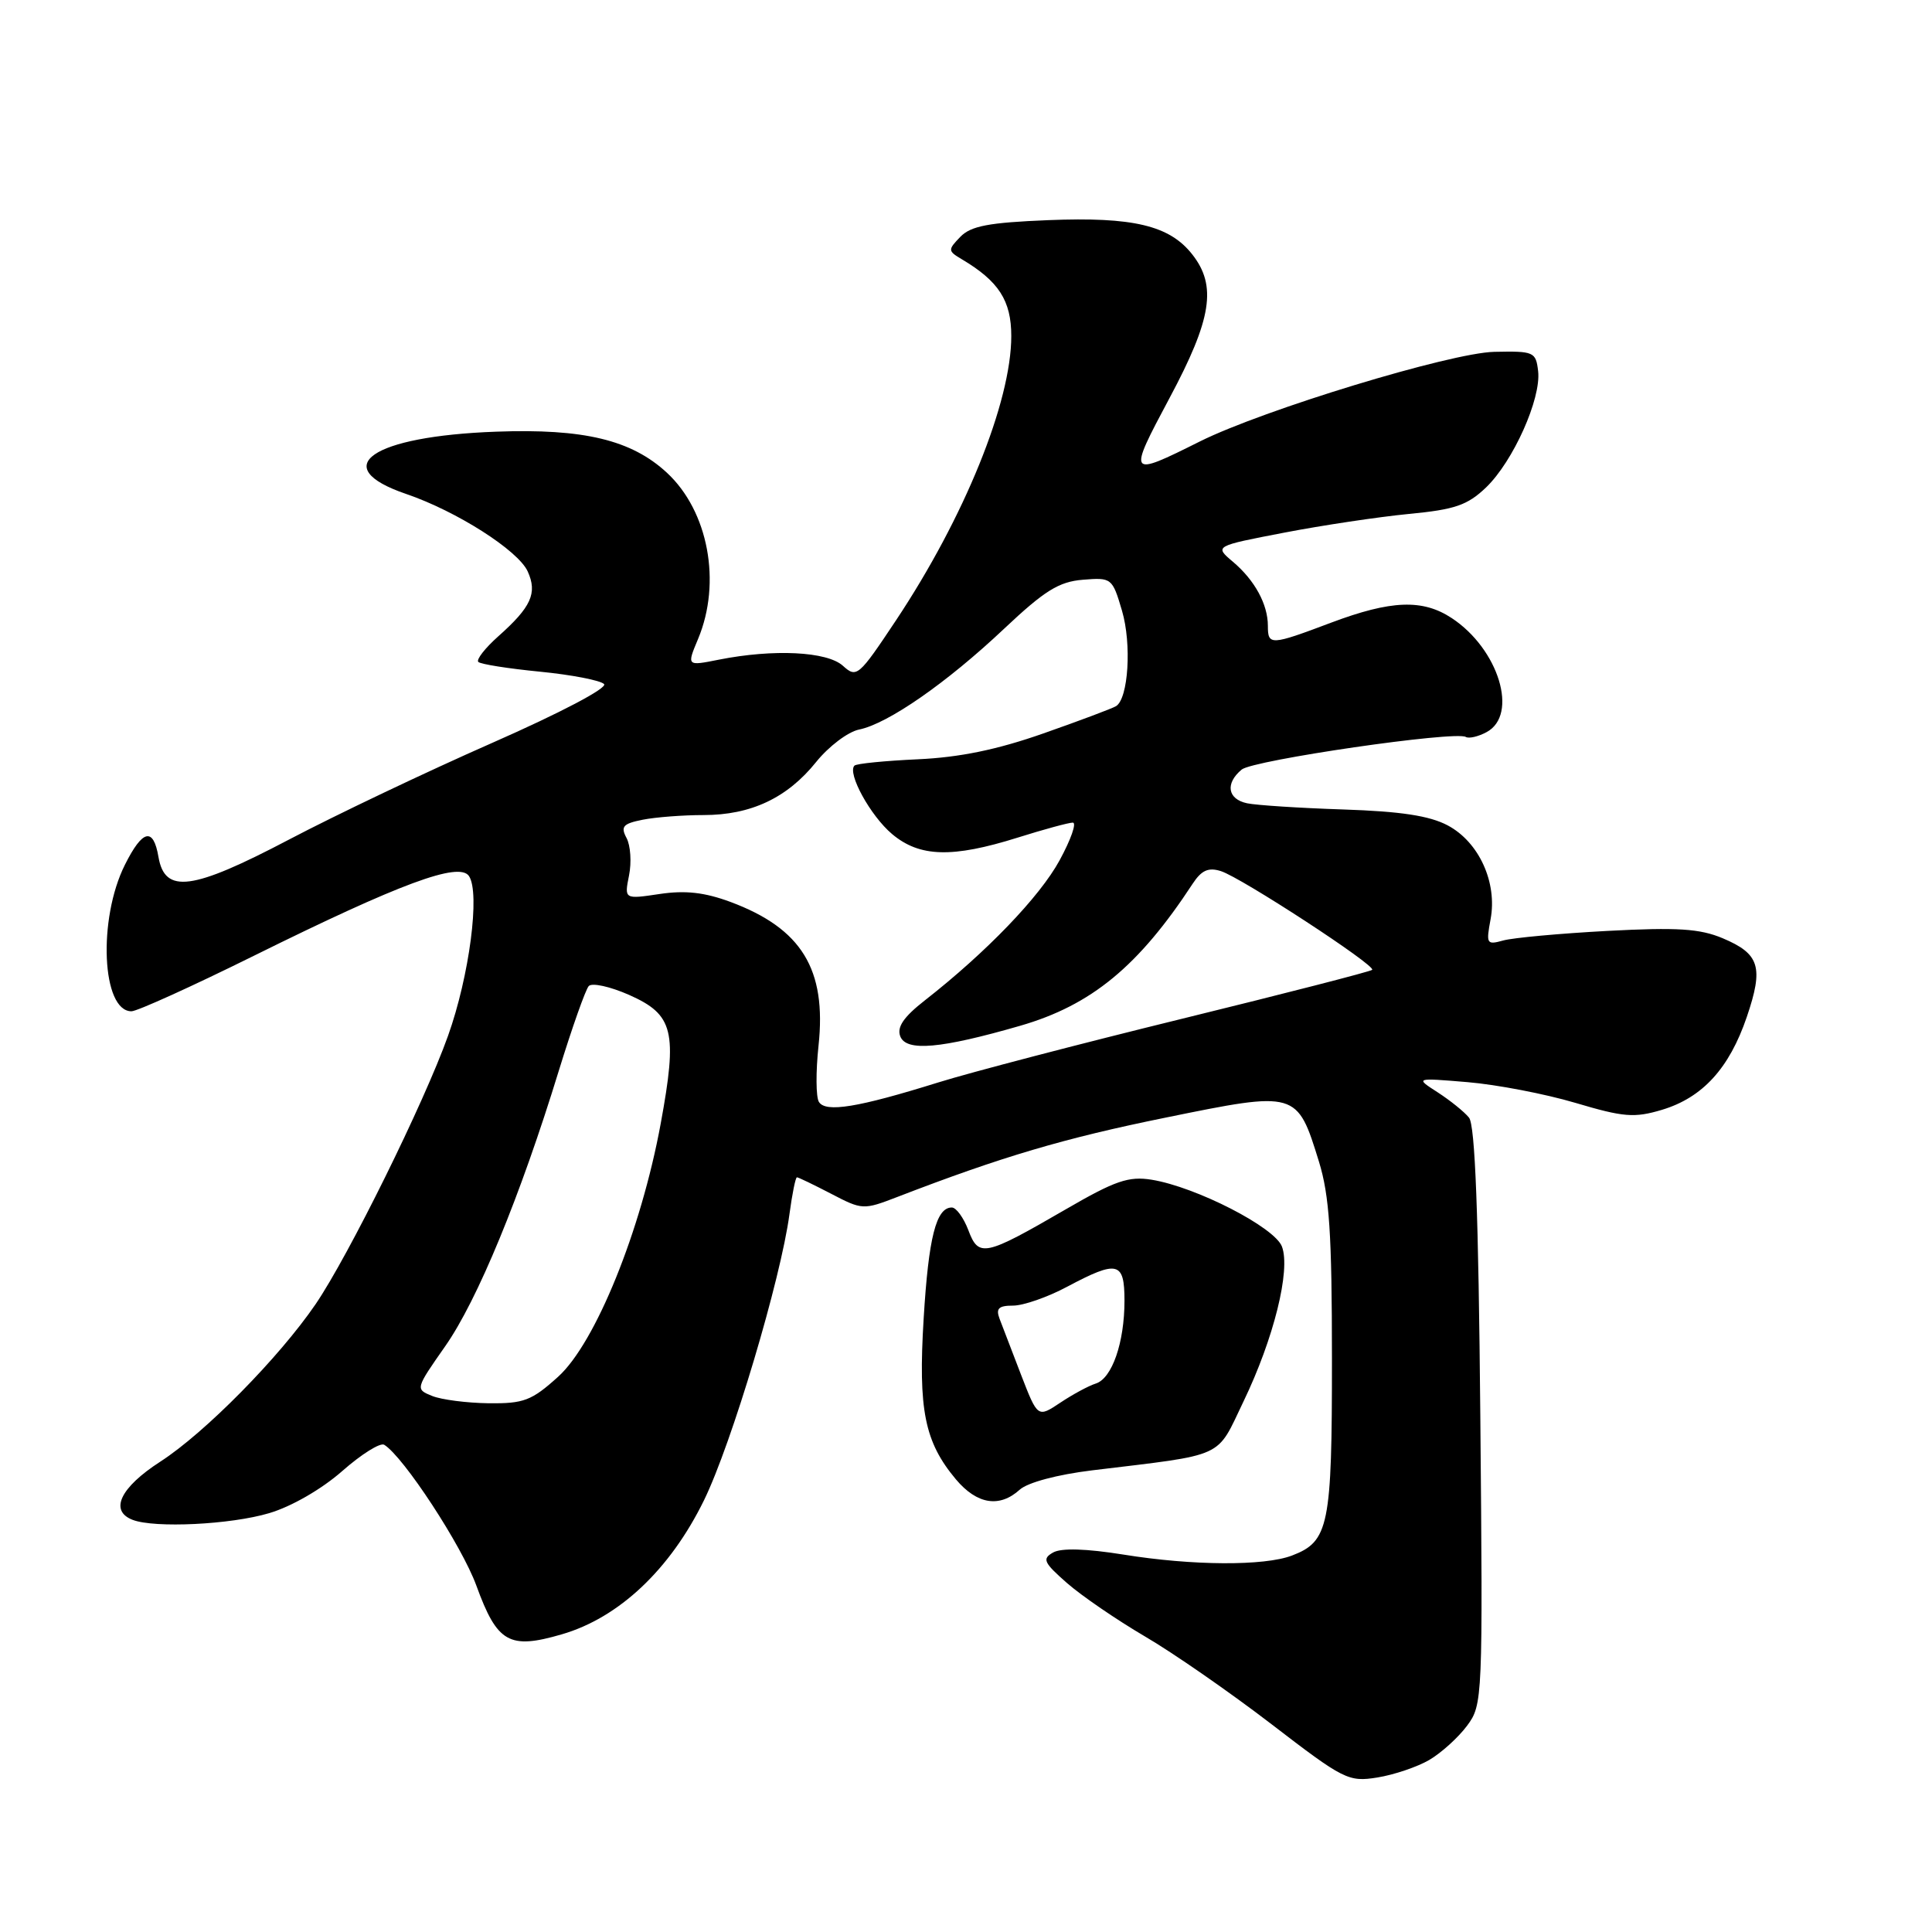 <?xml version="1.0" encoding="UTF-8" standalone="no"?>
<!DOCTYPE svg PUBLIC "-//W3C//DTD SVG 1.1//EN" "http://www.w3.org/Graphics/SVG/1.1/DTD/svg11.dtd" >
<svg xmlns="http://www.w3.org/2000/svg" xmlns:xlink="http://www.w3.org/1999/xlink" version="1.1" viewBox="0 0 256 256">
 <g >
 <path fill="currentColor"
d=" M 189.39 233.20 C 190.99 232.26 193.24 230.22 194.40 228.66 C 196.46 225.88 196.49 225.17 196.15 187.66 C 195.91 160.81 195.46 149.08 194.65 148.09 C 194.02 147.31 192.15 145.81 190.50 144.74 C 187.50 142.81 187.50 142.81 194.46 143.39 C 198.29 143.71 204.71 144.94 208.73 146.13 C 215.15 148.04 216.55 148.15 220.21 147.06 C 225.60 145.44 229.14 141.56 231.46 134.75 C 233.71 128.14 233.17 126.39 228.26 124.32 C 225.23 123.05 222.27 122.86 213.00 123.35 C 206.68 123.69 200.46 124.26 199.18 124.62 C 196.99 125.23 196.90 125.07 197.51 121.80 C 198.42 116.93 195.97 111.57 191.83 109.37 C 189.42 108.09 185.59 107.51 178.00 107.26 C 172.22 107.07 166.49 106.70 165.25 106.44 C 162.65 105.89 162.32 103.81 164.53 101.97 C 166.06 100.71 192.83 96.81 194.23 97.65 C 194.63 97.89 195.87 97.61 196.98 97.01 C 201.25 94.72 198.59 86.00 192.36 81.90 C 188.51 79.36 184.33 79.52 176.40 82.50 C 168.36 85.53 168.00 85.55 168.00 82.93 C 168.00 80.07 166.26 76.88 163.36 74.43 C 160.91 72.36 160.91 72.36 170.16 70.58 C 175.24 69.60 182.68 68.49 186.68 68.10 C 192.78 67.52 194.44 66.95 196.91 64.59 C 200.50 61.14 204.23 52.82 203.81 49.18 C 203.51 46.62 203.26 46.51 198.00 46.62 C 192.19 46.75 167.41 54.30 159.00 58.49 C 149.45 63.26 149.40 63.18 154.97 52.74 C 160.57 42.27 161.26 37.87 157.98 33.71 C 154.97 29.87 150.13 28.72 138.90 29.17 C 131.00 29.49 128.65 29.94 127.25 31.38 C 125.58 33.11 125.59 33.25 127.44 34.35 C 132.34 37.26 134.00 39.83 134.00 44.53 C 134.00 53.26 127.79 68.57 118.71 82.22 C 113.77 89.64 113.51 89.87 111.69 88.22 C 109.59 86.32 102.51 85.97 95.25 87.41 C 90.99 88.26 90.99 88.26 92.50 84.66 C 95.63 77.17 93.86 67.73 88.37 62.64 C 83.67 58.29 77.35 56.77 65.72 57.20 C 49.22 57.80 43.34 61.88 53.81 65.45 C 60.50 67.73 68.64 72.92 69.92 75.71 C 71.23 78.59 70.40 80.43 66.01 84.33 C 64.26 85.89 63.08 87.41 63.38 87.71 C 63.68 88.01 67.35 88.59 71.54 89.00 C 75.72 89.41 79.55 90.15 80.04 90.64 C 80.55 91.15 74.34 94.42 65.21 98.44 C 56.57 102.24 44.45 108.01 38.29 111.25 C 25.46 117.99 21.85 118.47 21.00 113.56 C 20.32 109.57 18.89 109.91 16.55 114.59 C 12.94 121.81 13.49 134.00 17.42 134.00 C 18.17 134.00 25.47 130.69 33.65 126.64 C 53.07 117.03 60.83 114.16 62.14 116.08 C 63.64 118.30 62.20 129.33 59.36 137.27 C 56.21 146.10 46.18 166.41 41.82 172.81 C 36.99 179.88 27.15 189.86 21.25 193.67 C 15.92 197.11 14.46 200.19 17.58 201.39 C 20.50 202.51 30.58 202.02 35.67 200.50 C 38.62 199.63 42.62 197.32 45.34 194.93 C 47.88 192.69 50.39 191.12 50.91 191.44 C 53.48 193.03 61.19 204.81 63.12 210.10 C 65.88 217.68 67.47 218.59 74.43 216.56 C 82.02 214.36 88.80 207.96 93.29 198.78 C 96.96 191.27 103.47 169.45 104.61 160.86 C 104.97 158.19 105.41 156.00 105.60 156.00 C 105.79 156.00 107.82 156.98 110.13 158.18 C 114.25 160.33 114.40 160.34 118.91 158.60 C 132.73 153.27 140.97 150.83 154.45 148.09 C 171.85 144.54 171.87 144.55 174.77 153.93 C 176.15 158.42 176.49 163.46 176.49 180.00 C 176.50 202.22 176.09 204.25 171.19 206.12 C 167.51 207.52 158.01 207.47 148.86 205.99 C 143.93 205.20 140.64 205.10 139.55 205.71 C 138.06 206.55 138.28 207.04 141.38 209.76 C 143.32 211.46 147.97 214.64 151.70 216.83 C 155.44 219.01 163.00 224.26 168.50 228.48 C 178.05 235.82 178.68 236.14 182.49 235.53 C 184.69 235.18 187.80 234.13 189.39 233.20 Z  M 135.12 197.39 C 136.17 196.44 140.10 195.39 144.70 194.83 C 162.59 192.66 161.10 193.34 164.77 185.70 C 168.78 177.38 171.03 168.32 169.87 165.19 C 168.93 162.63 158.50 157.28 152.60 156.32 C 149.56 155.83 147.77 156.44 141.24 160.23 C 130.46 166.48 129.68 166.65 128.31 163.00 C 127.68 161.35 126.70 160.00 126.12 160.00 C 124.04 160.00 123.04 163.96 122.39 174.70 C 121.65 186.82 122.51 191.07 126.67 196.03 C 129.46 199.34 132.44 199.82 135.12 197.39 Z  M 57.26 184.97 C 55.03 184.07 55.04 184.03 58.98 178.40 C 63.26 172.30 68.93 158.55 74.04 141.89 C 75.80 136.18 77.59 131.12 78.01 130.66 C 78.44 130.19 80.84 130.72 83.36 131.83 C 89.26 134.45 89.80 136.64 87.54 148.92 C 84.93 163.08 78.90 177.96 73.95 182.43 C 70.44 185.60 69.40 185.99 64.75 185.94 C 61.86 185.90 58.49 185.47 57.26 184.97 Z  M 108.51 146.01 C 108.11 145.37 108.09 142.01 108.46 138.55 C 109.54 128.43 106.23 123.03 96.79 119.51 C 93.36 118.24 90.81 117.95 87.40 118.46 C 82.72 119.16 82.72 119.16 83.35 116.00 C 83.70 114.26 83.55 112.03 83.02 111.04 C 82.21 109.52 82.55 109.14 85.15 108.62 C 86.86 108.28 90.49 108.00 93.22 108.00 C 99.51 108.00 104.32 105.73 108.15 100.96 C 109.81 98.90 112.36 96.97 113.83 96.67 C 117.65 95.90 125.45 90.48 133.04 83.32 C 138.41 78.26 140.30 77.08 143.48 76.82 C 147.29 76.51 147.39 76.58 148.67 80.92 C 149.97 85.33 149.52 92.56 147.88 93.57 C 147.41 93.86 143.08 95.49 138.26 97.18 C 132.12 99.34 127.14 100.36 121.60 100.61 C 117.26 100.81 113.48 101.18 113.22 101.45 C 112.23 102.44 115.35 108.12 118.21 110.52 C 121.85 113.58 126.17 113.71 134.84 110.99 C 138.33 109.89 141.62 109.00 142.15 109.00 C 142.69 109.00 141.90 111.25 140.40 114.00 C 137.78 118.82 130.69 126.19 122.54 132.56 C 119.74 134.75 118.82 136.09 119.29 137.32 C 120.08 139.37 124.65 138.96 135.18 135.92 C 144.62 133.19 150.87 128.04 158.04 117.09 C 159.21 115.31 160.12 114.90 161.78 115.43 C 164.49 116.29 182.37 127.96 181.82 128.51 C 181.60 128.73 170.32 131.63 156.75 134.96 C 143.18 138.29 128.57 142.10 124.29 143.44 C 113.68 146.75 109.40 147.45 108.51 146.01 Z  M 135.30 182.18 C 134.10 179.06 132.81 175.71 132.45 174.75 C 131.93 173.38 132.32 173.00 134.24 173.00 C 135.60 173.00 138.82 171.88 141.40 170.50 C 148.10 166.94 149.00 167.16 149.00 172.35 C 149.00 177.90 147.35 182.65 145.19 183.33 C 144.26 183.62 142.15 184.76 140.50 185.86 C 137.50 187.86 137.50 187.86 135.30 182.18 Z "/>
</g>
</svg>